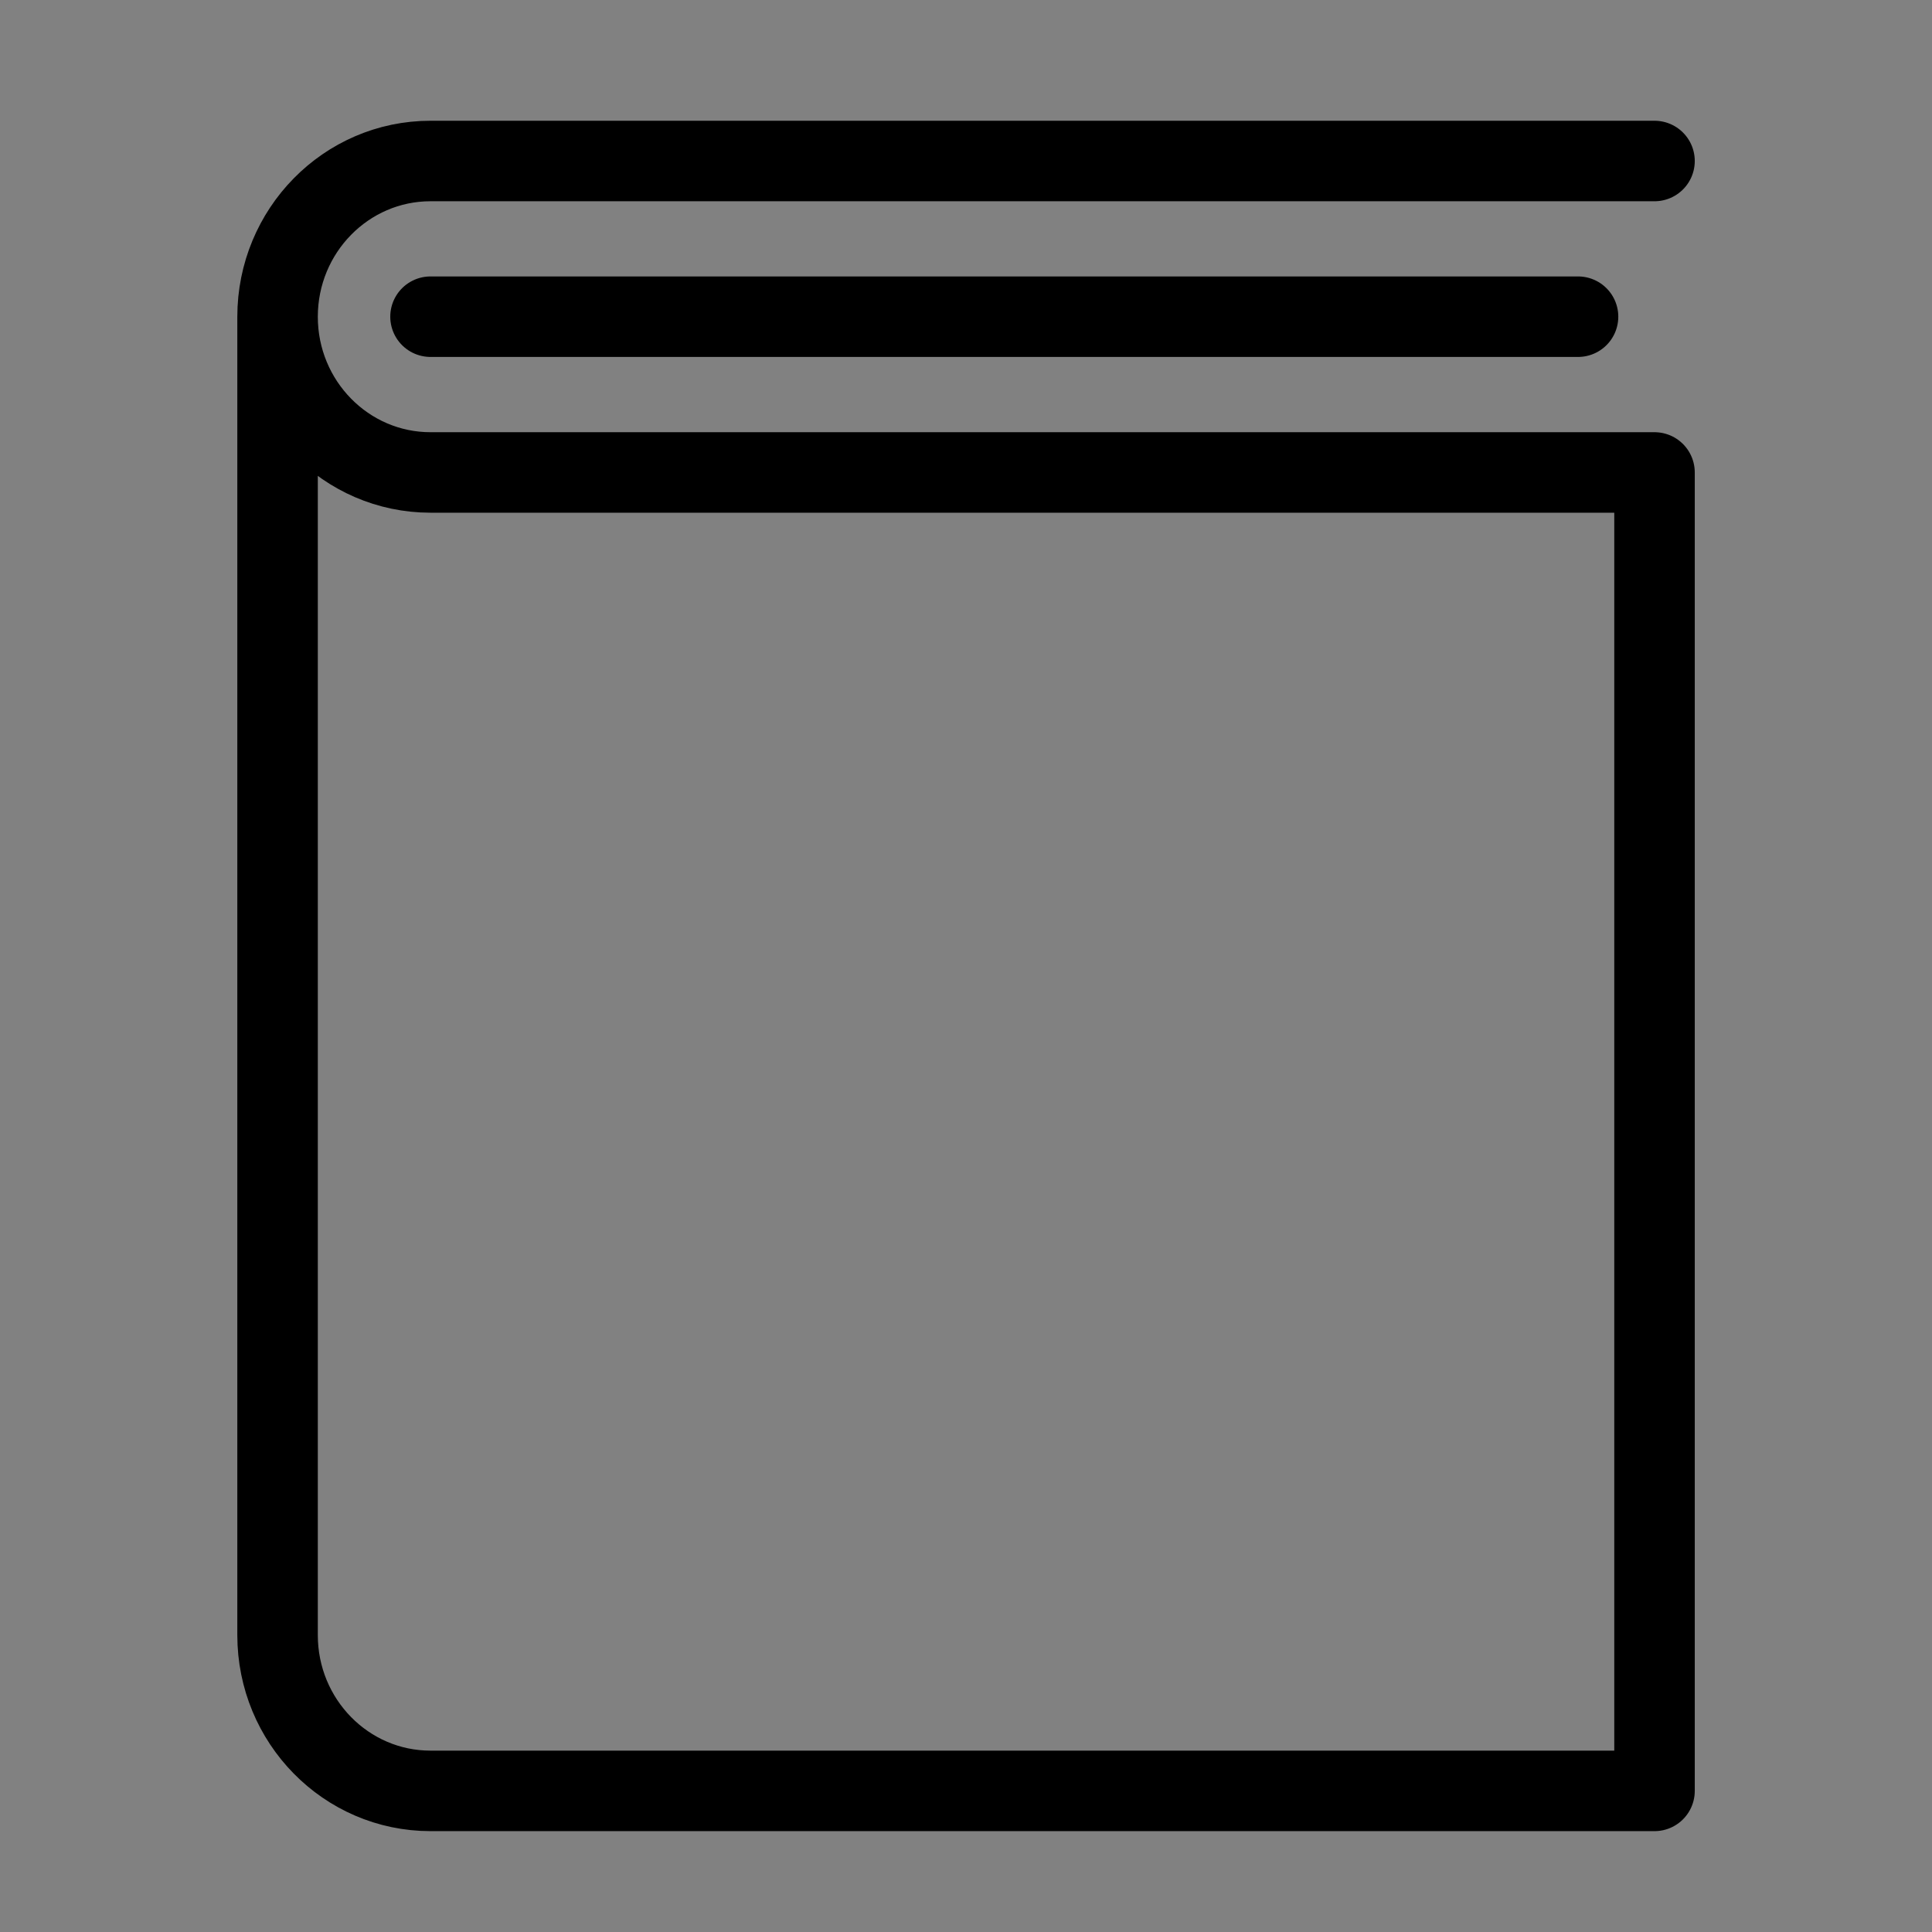 <svg width="24" height="24" viewBox="0 0 24 24" fill="none" xmlns="http://www.w3.org/2000/svg">
<rect x="0" y="0" width="24" height="24" fill="#808080" stroke="none"/>
<rect width="24" height="24" fill="white" fill-opacity="0.01"/>
<mask id="mask0" mask-type="alpha" maskUnits="userSpaceOnUse" x="0" y="0" width="24" height="24">
<rect width="24" height="24" fill="white"/>
</mask>
<g mask="url(#mask0)">
<path d="M20.553 2H5.348C4.299 2 3.448 2.867 3.448 3.935M3.448 3.935C3.448 5.003 4.299 5.869 5.348 5.869H20.553V22.247H5.348C4.299 22.247 3.448 21.381 3.448 20.312V3.935Z" stroke="black" stroke-linecap="round" stroke-linejoin="round"/>
<path d="M5.348 3.934H19.603" stroke="black" stroke-linecap="round" stroke-linejoin="round"/>
</g>
</svg>
